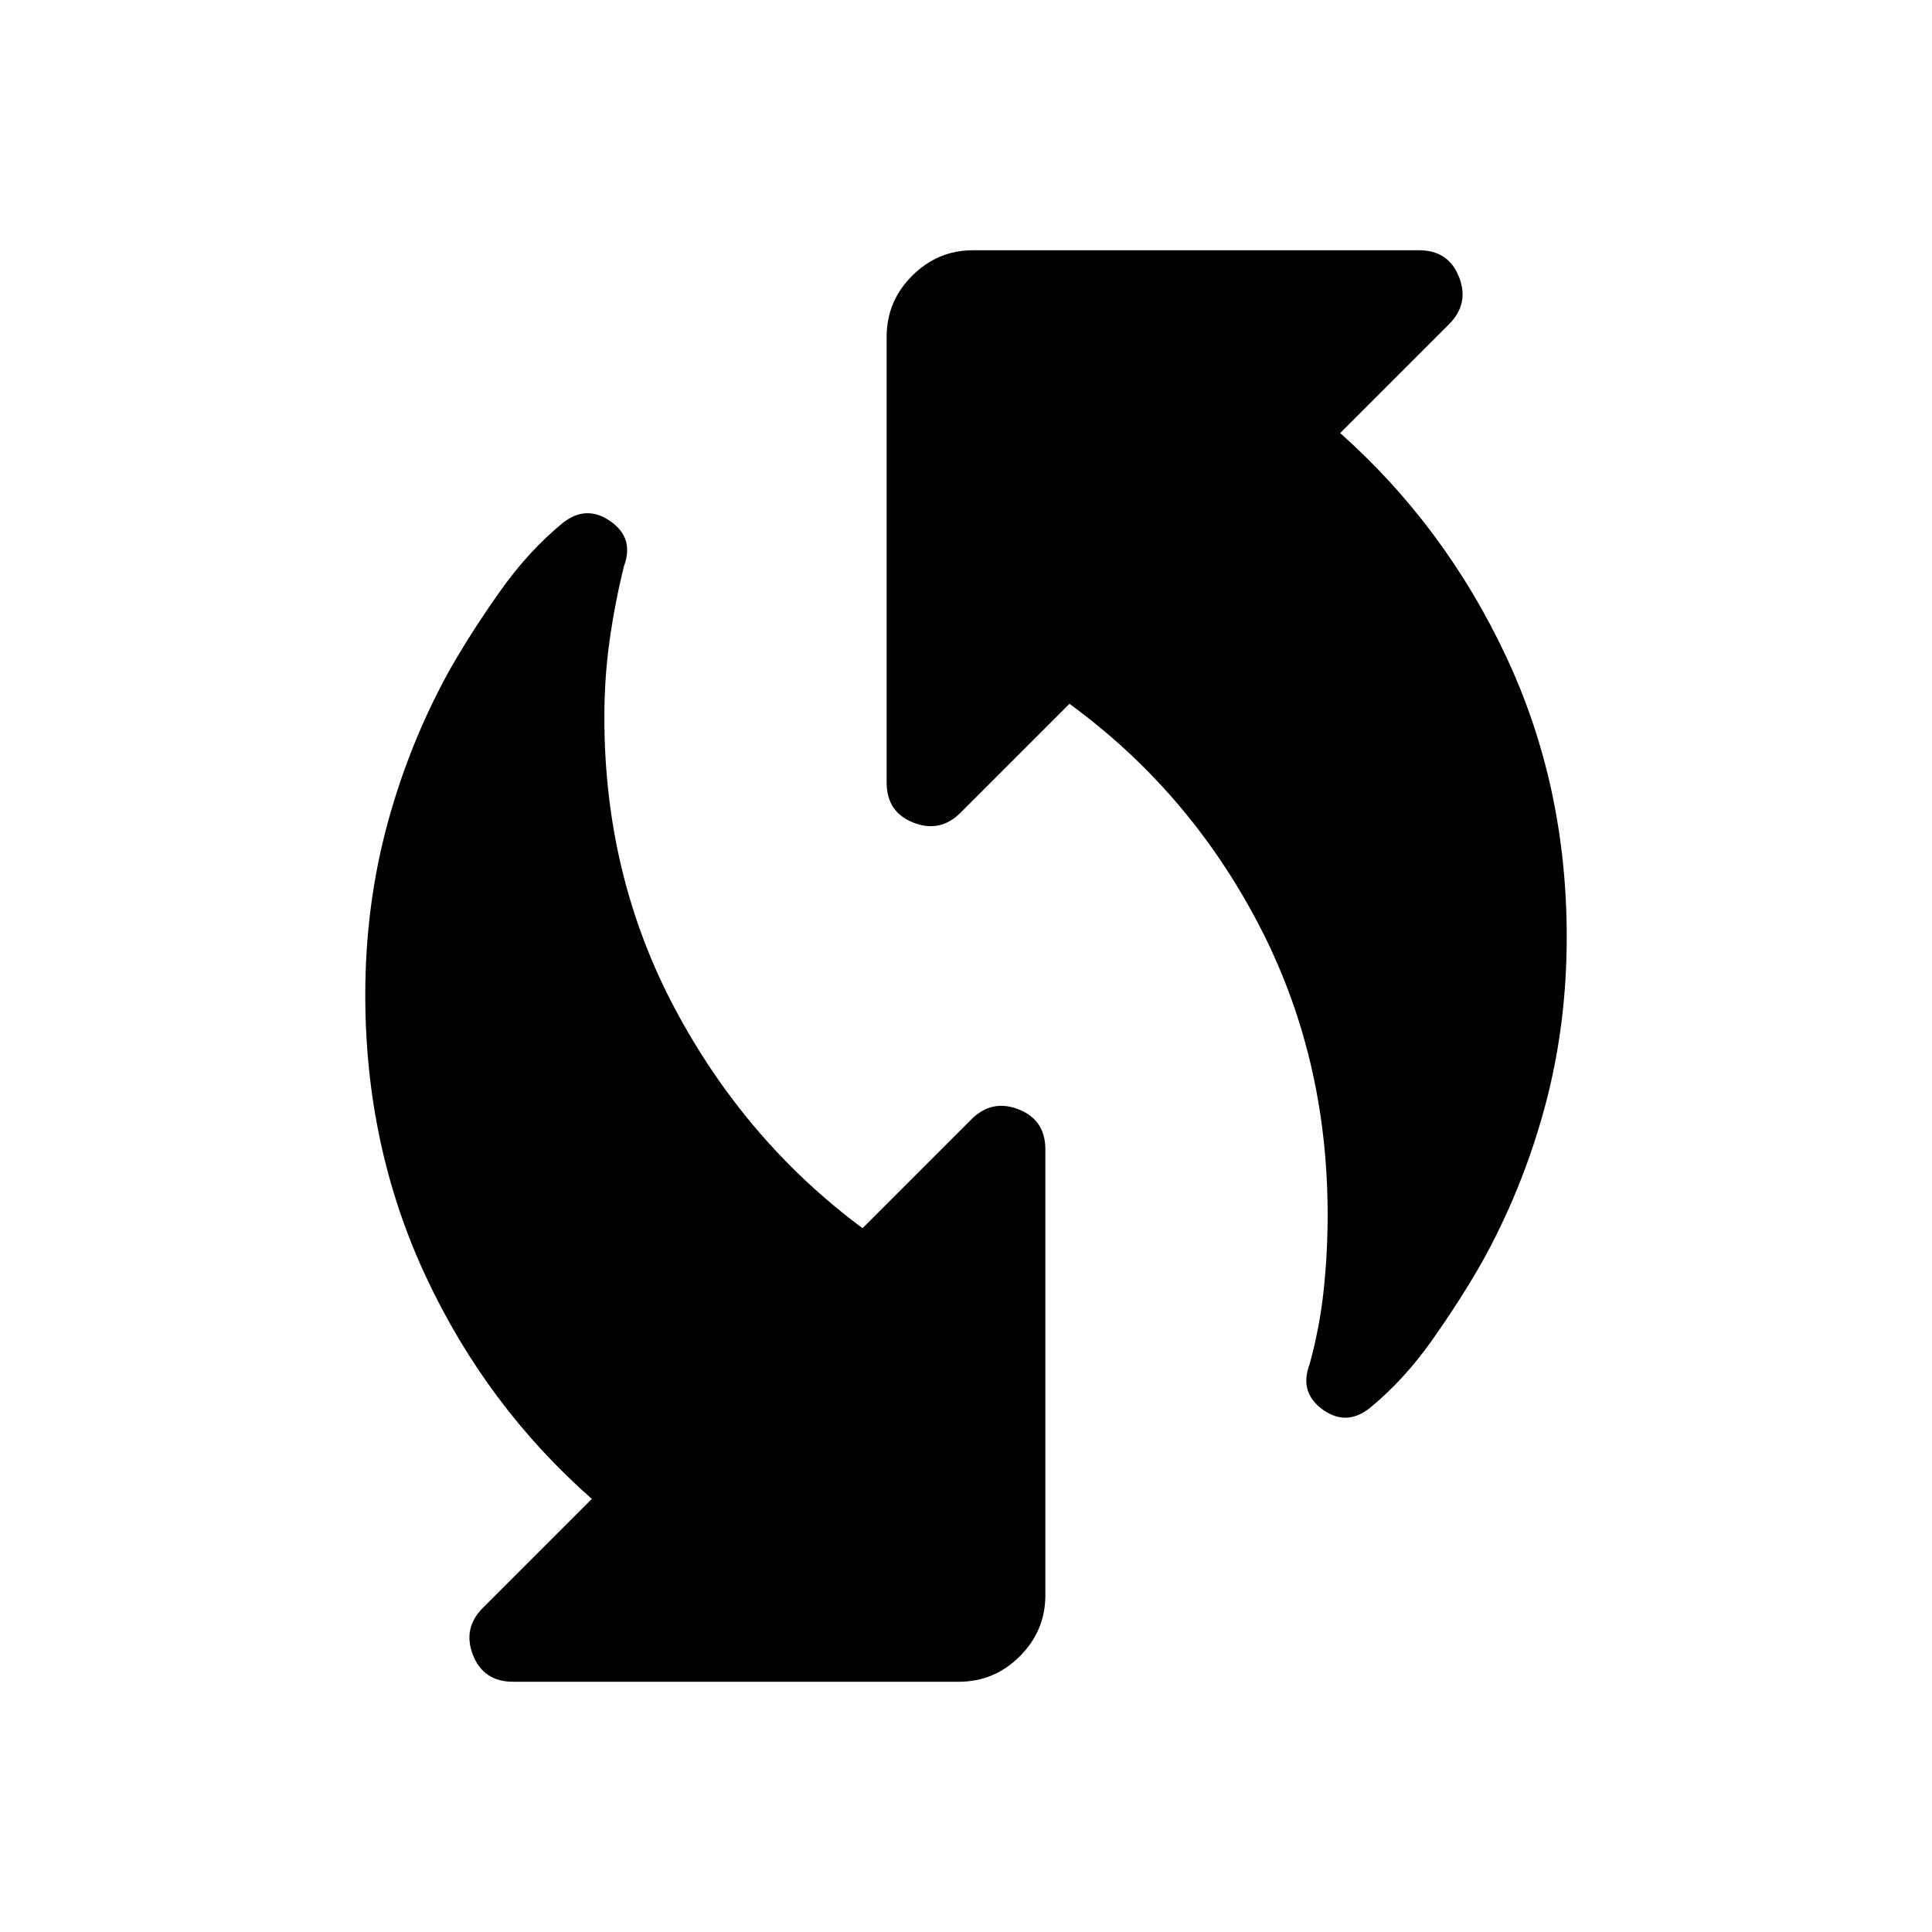 <svg xmlns="http://www.w3.org/2000/svg" height="24" viewBox="0 -960 960 960" width="24"><path d="M680.67-260.37q-11.71 9.24-23.45.75-11.74-8.49-6.5-22.47 5-18.21 6.99-36.68 1.99-18.47 1.99-37.69 0-78.87-34.57-144.76-34.56-65.89-93.72-109.06l-54.06 54.06q-10.2 10.2-23.49 4.98-13.29-5.22-13.29-19.89v-221.52q0-17.65 12.67-30.33 12.67-12.67 30.33-12.67h221.52q14.67 0 19.89 13.29 5.22 13.29-4.98 23.49l-54.07 54.07q51.92 46.17 82.24 110.56 30.33 64.39 30.33 139.76 0 44.68-11.11 85.36-11.11 40.69-31.32 76.88-10.74 18.72-24.58 38.31-13.84 19.58-30.82 33.56ZM240-161.13l54.07-54.07q-52.42-46.17-82.49-110.56-30.08-64.39-30.08-139.76 0-44.68 11.11-85.48 11.11-40.8 31.32-77 10.74-18.72 24.71-38.43 13.97-19.72 30.95-33.7 11.71-9.24 23.7-.88 11.99 8.36 6.75 22.34-4.5 18.21-7.12 36.81t-2.62 38.32q0 78.87 35.07 144.76 35.06 65.89 93.22 109.06l54.06-54.06q10.2-10.2 23.49-4.98 13.29 5.22 13.29 19.89v221.52q0 17.65-12.67 30.33-12.67 12.67-30.33 12.67H254.91q-14.67 0-19.89-13.29-5.22-13.29 4.98-23.49Z"/></svg>
